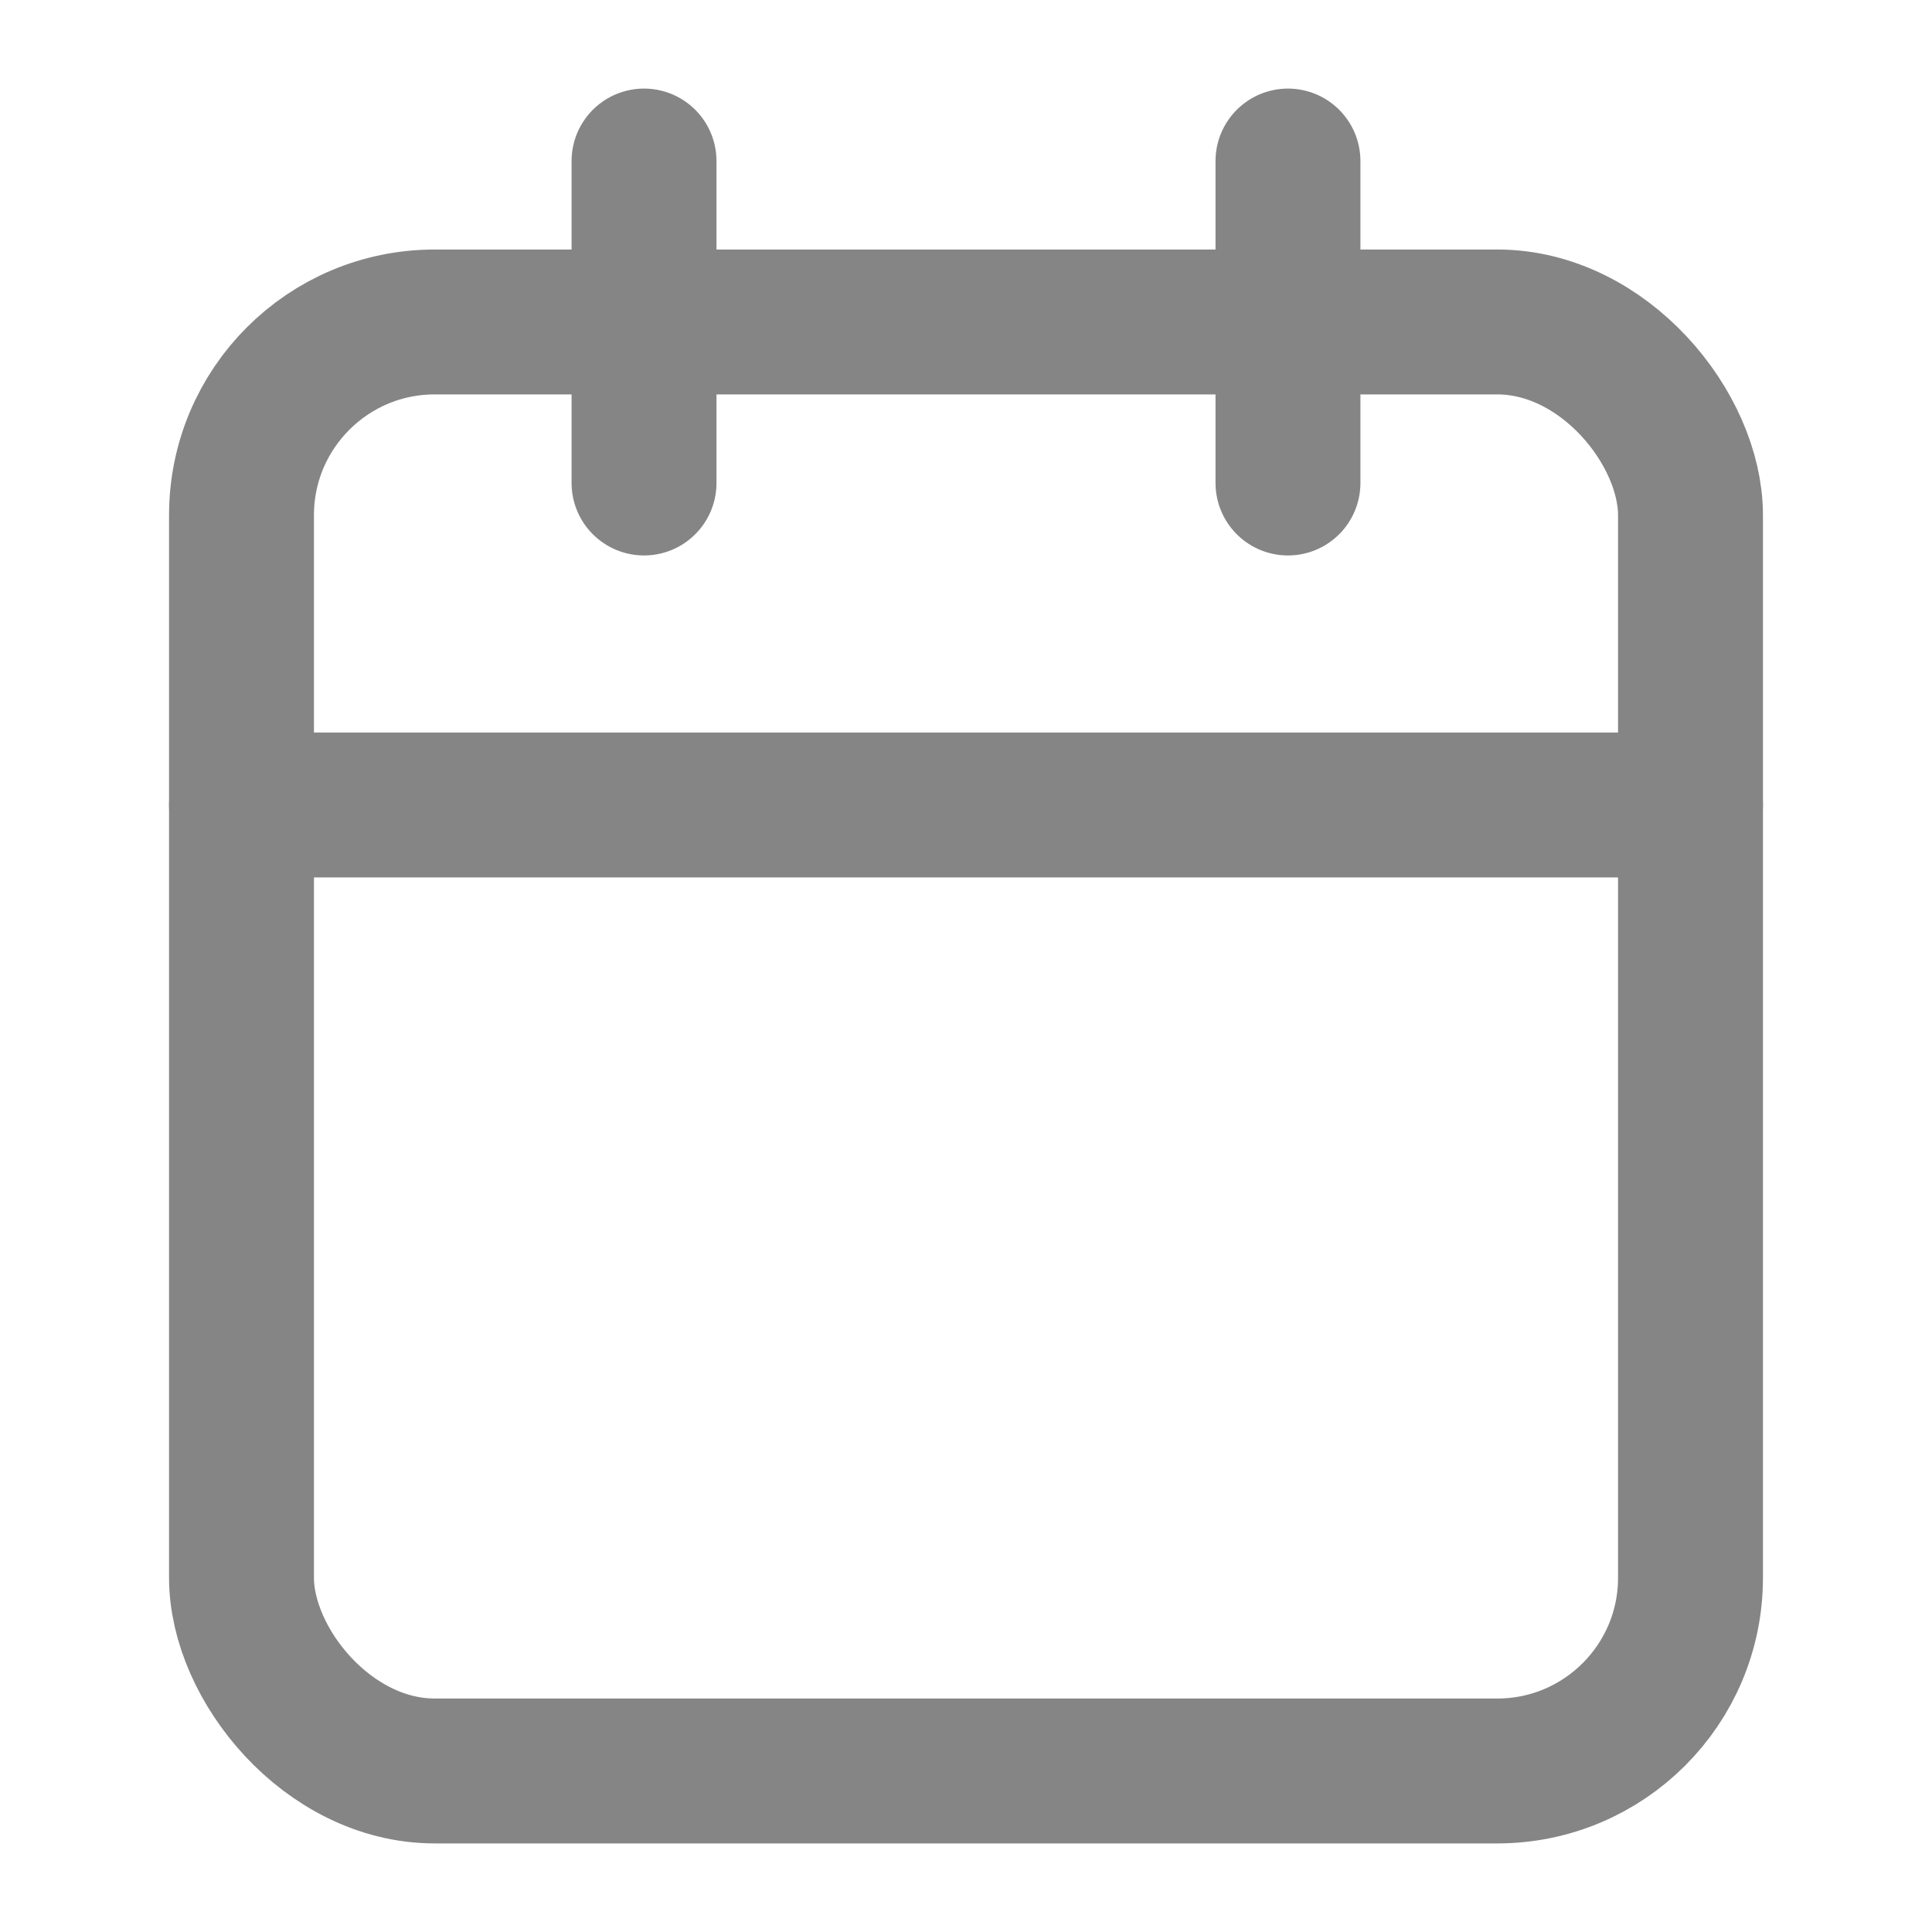 <svg id="Icon" xmlns="http://www.w3.org/2000/svg" width="20" height="20" viewBox="0 0 20 20">
  <rect id="Area" width="20" height="20" fill="#fcfcfc" opacity="0"/>
  <g id="Icon-2" data-name="Icon" transform="translate(7.5 5)">
    <rect id="Rect" width="15" height="15" rx="2" transform="translate(-5 -1.667)" fill="none" stroke="#858586" stroke-linecap="round" stroke-linejoin="round" stroke-width="1.5"/>
    <line id="Line" y2="3.333" transform="translate(5.833 -3.333)" fill="none" stroke="#858586" stroke-linecap="round" stroke-linejoin="round" stroke-width="1.5"/>
    <line id="Line-2" data-name="Line" y2="3.333" transform="translate(-0.833 -3.333)" fill="none" stroke="#858586" stroke-linecap="round" stroke-linejoin="round" stroke-width="1.5"/>
    <line id="Line-3" data-name="Line" x2="15" transform="translate(-5 3.333)" fill="none" stroke="#858586" stroke-linecap="round" stroke-linejoin="round" stroke-width="1.5"/>
  </g>
</svg>
